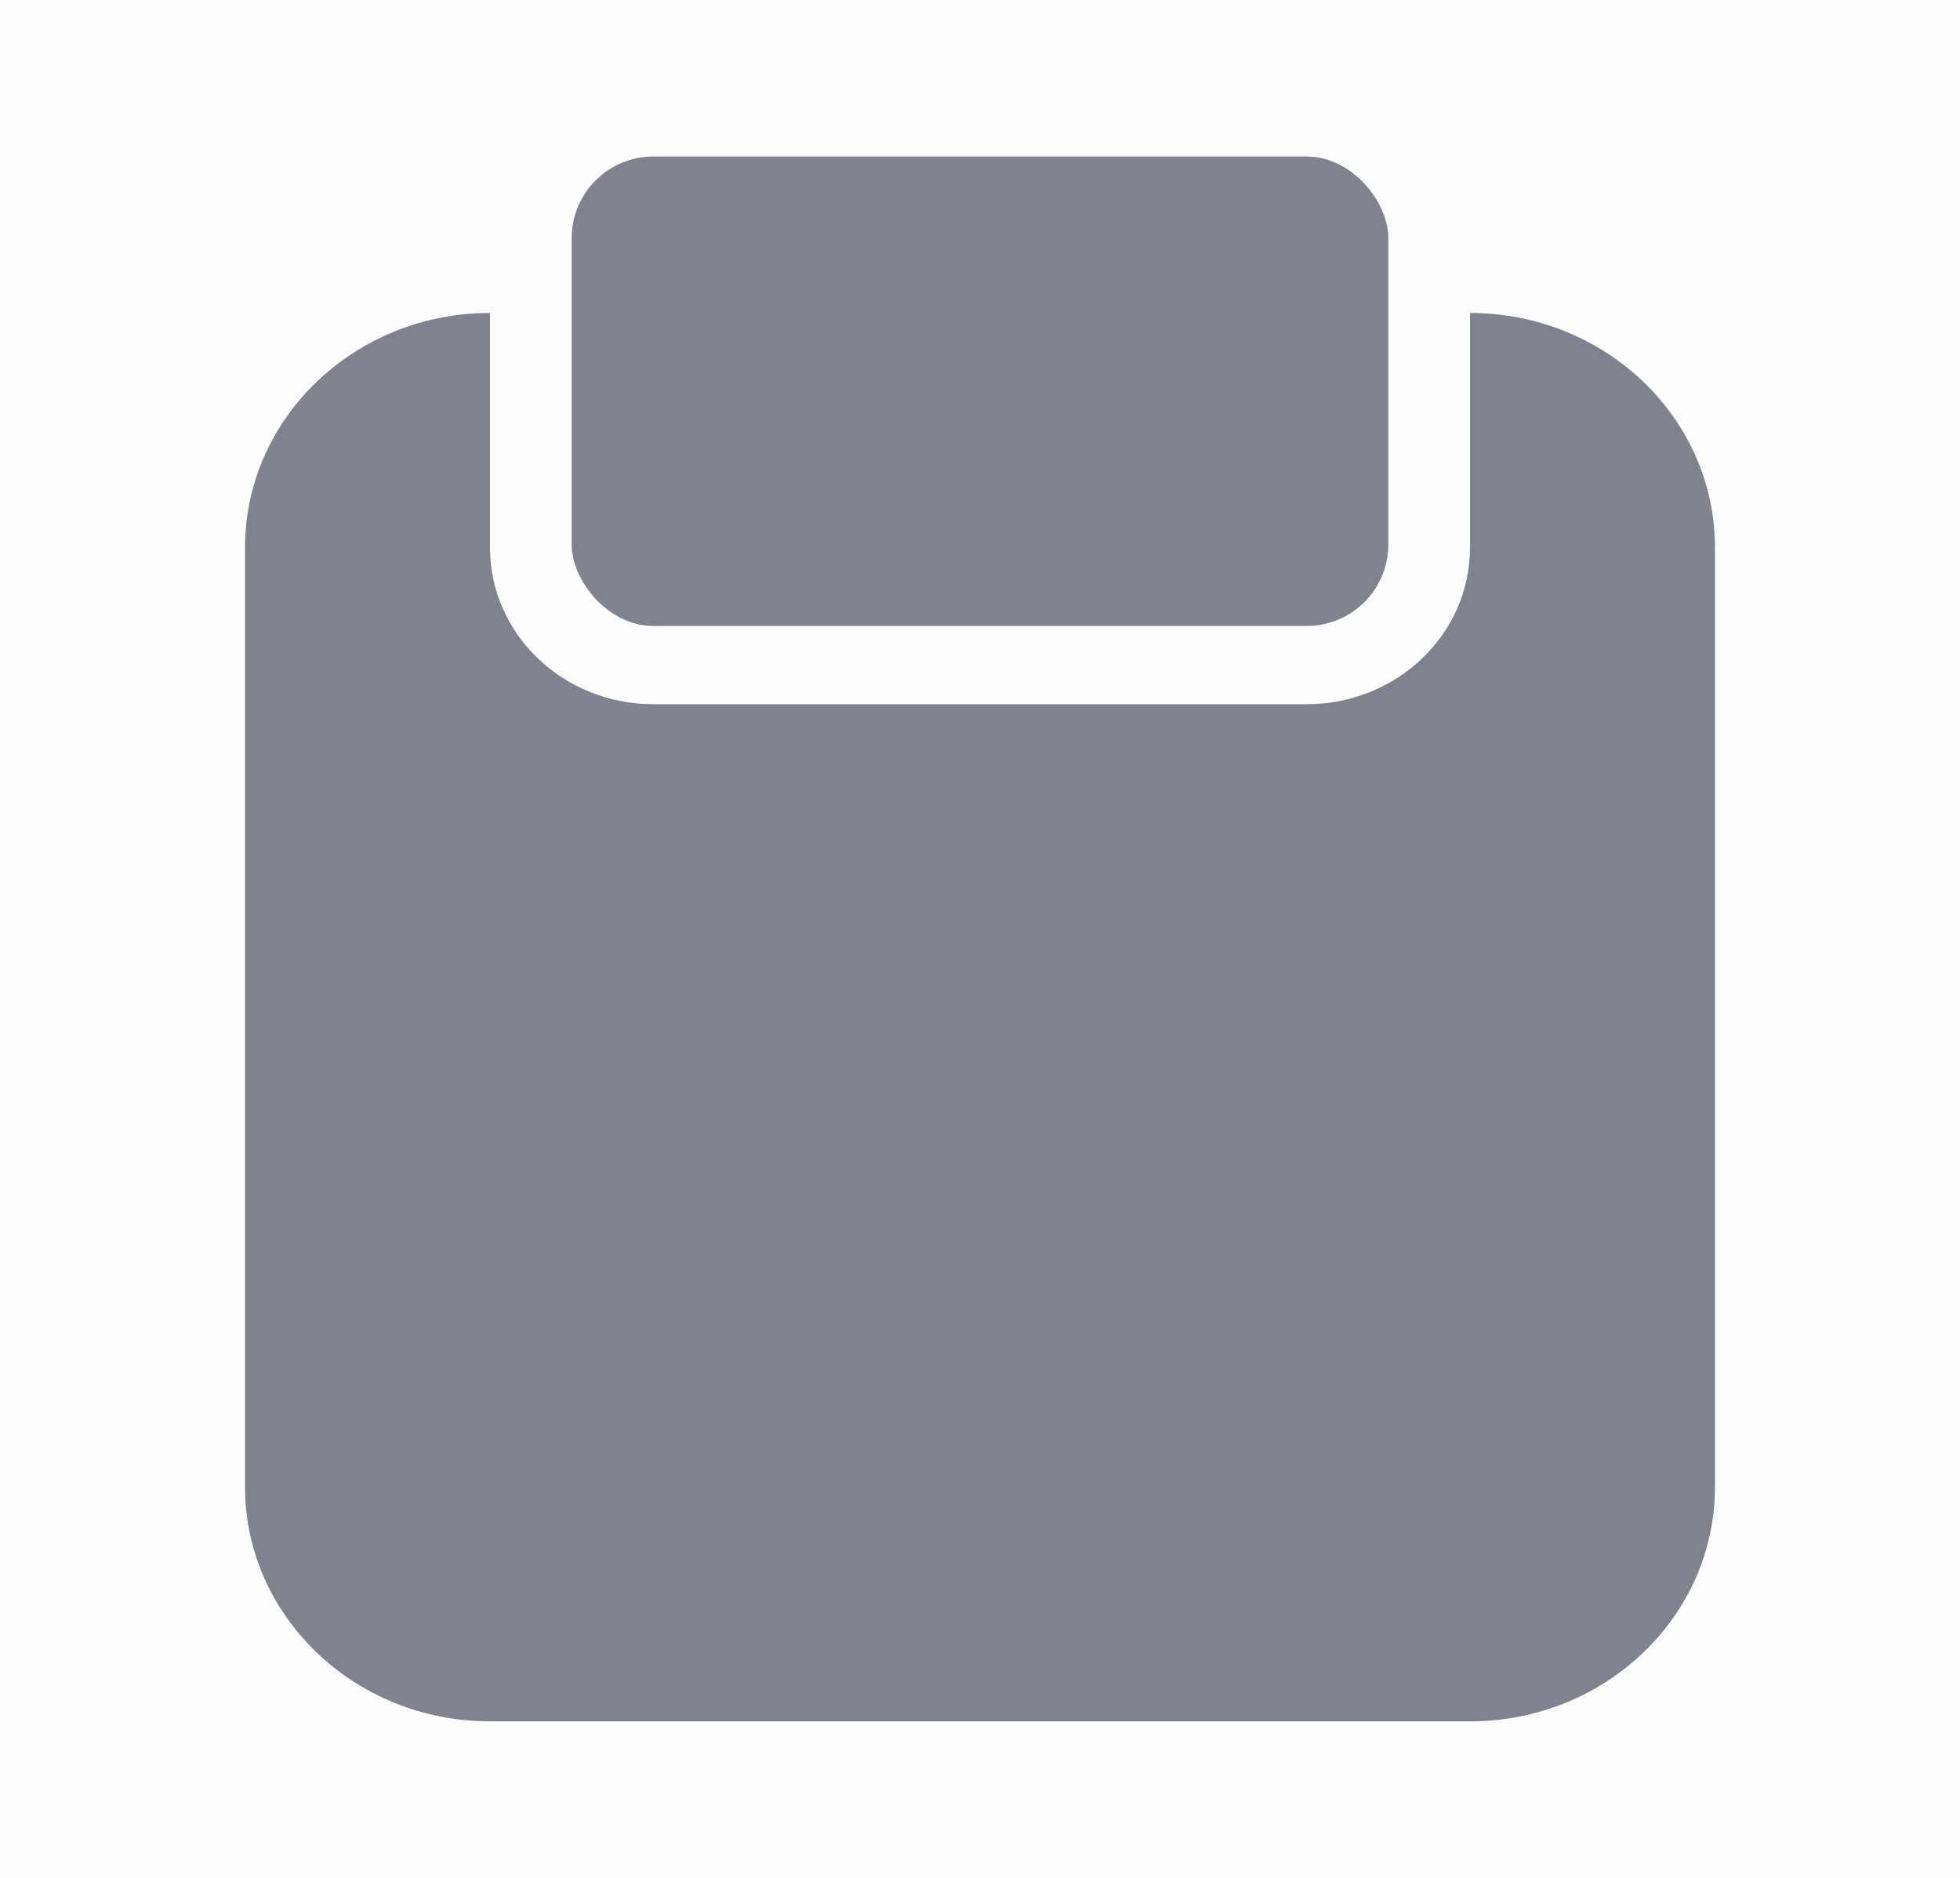 <svg width="24" height="23" viewBox="0 0 24 23" fill="none" xmlns="http://www.w3.org/2000/svg">
<rect opacity="0.01" width="24" height="23" fill="#80838D"/>
<path d="M18 3.833V6.708C18 7.767 17.105 8.625 16 8.625H8C6.895 8.625 6 7.767 6 6.708V3.833C4.343 3.833 3 5.121 3 6.708V18.208C3 19.796 4.343 21.083 6 21.083H18C19.657 21.083 21 19.796 21 18.208V6.708C21 5.121 19.657 3.833 18 3.833Z" fill="#80838D"/>
<rect x="7" y="1.917" width="10" height="5.75" rx="1" fill="#80838D"/>
</svg>

